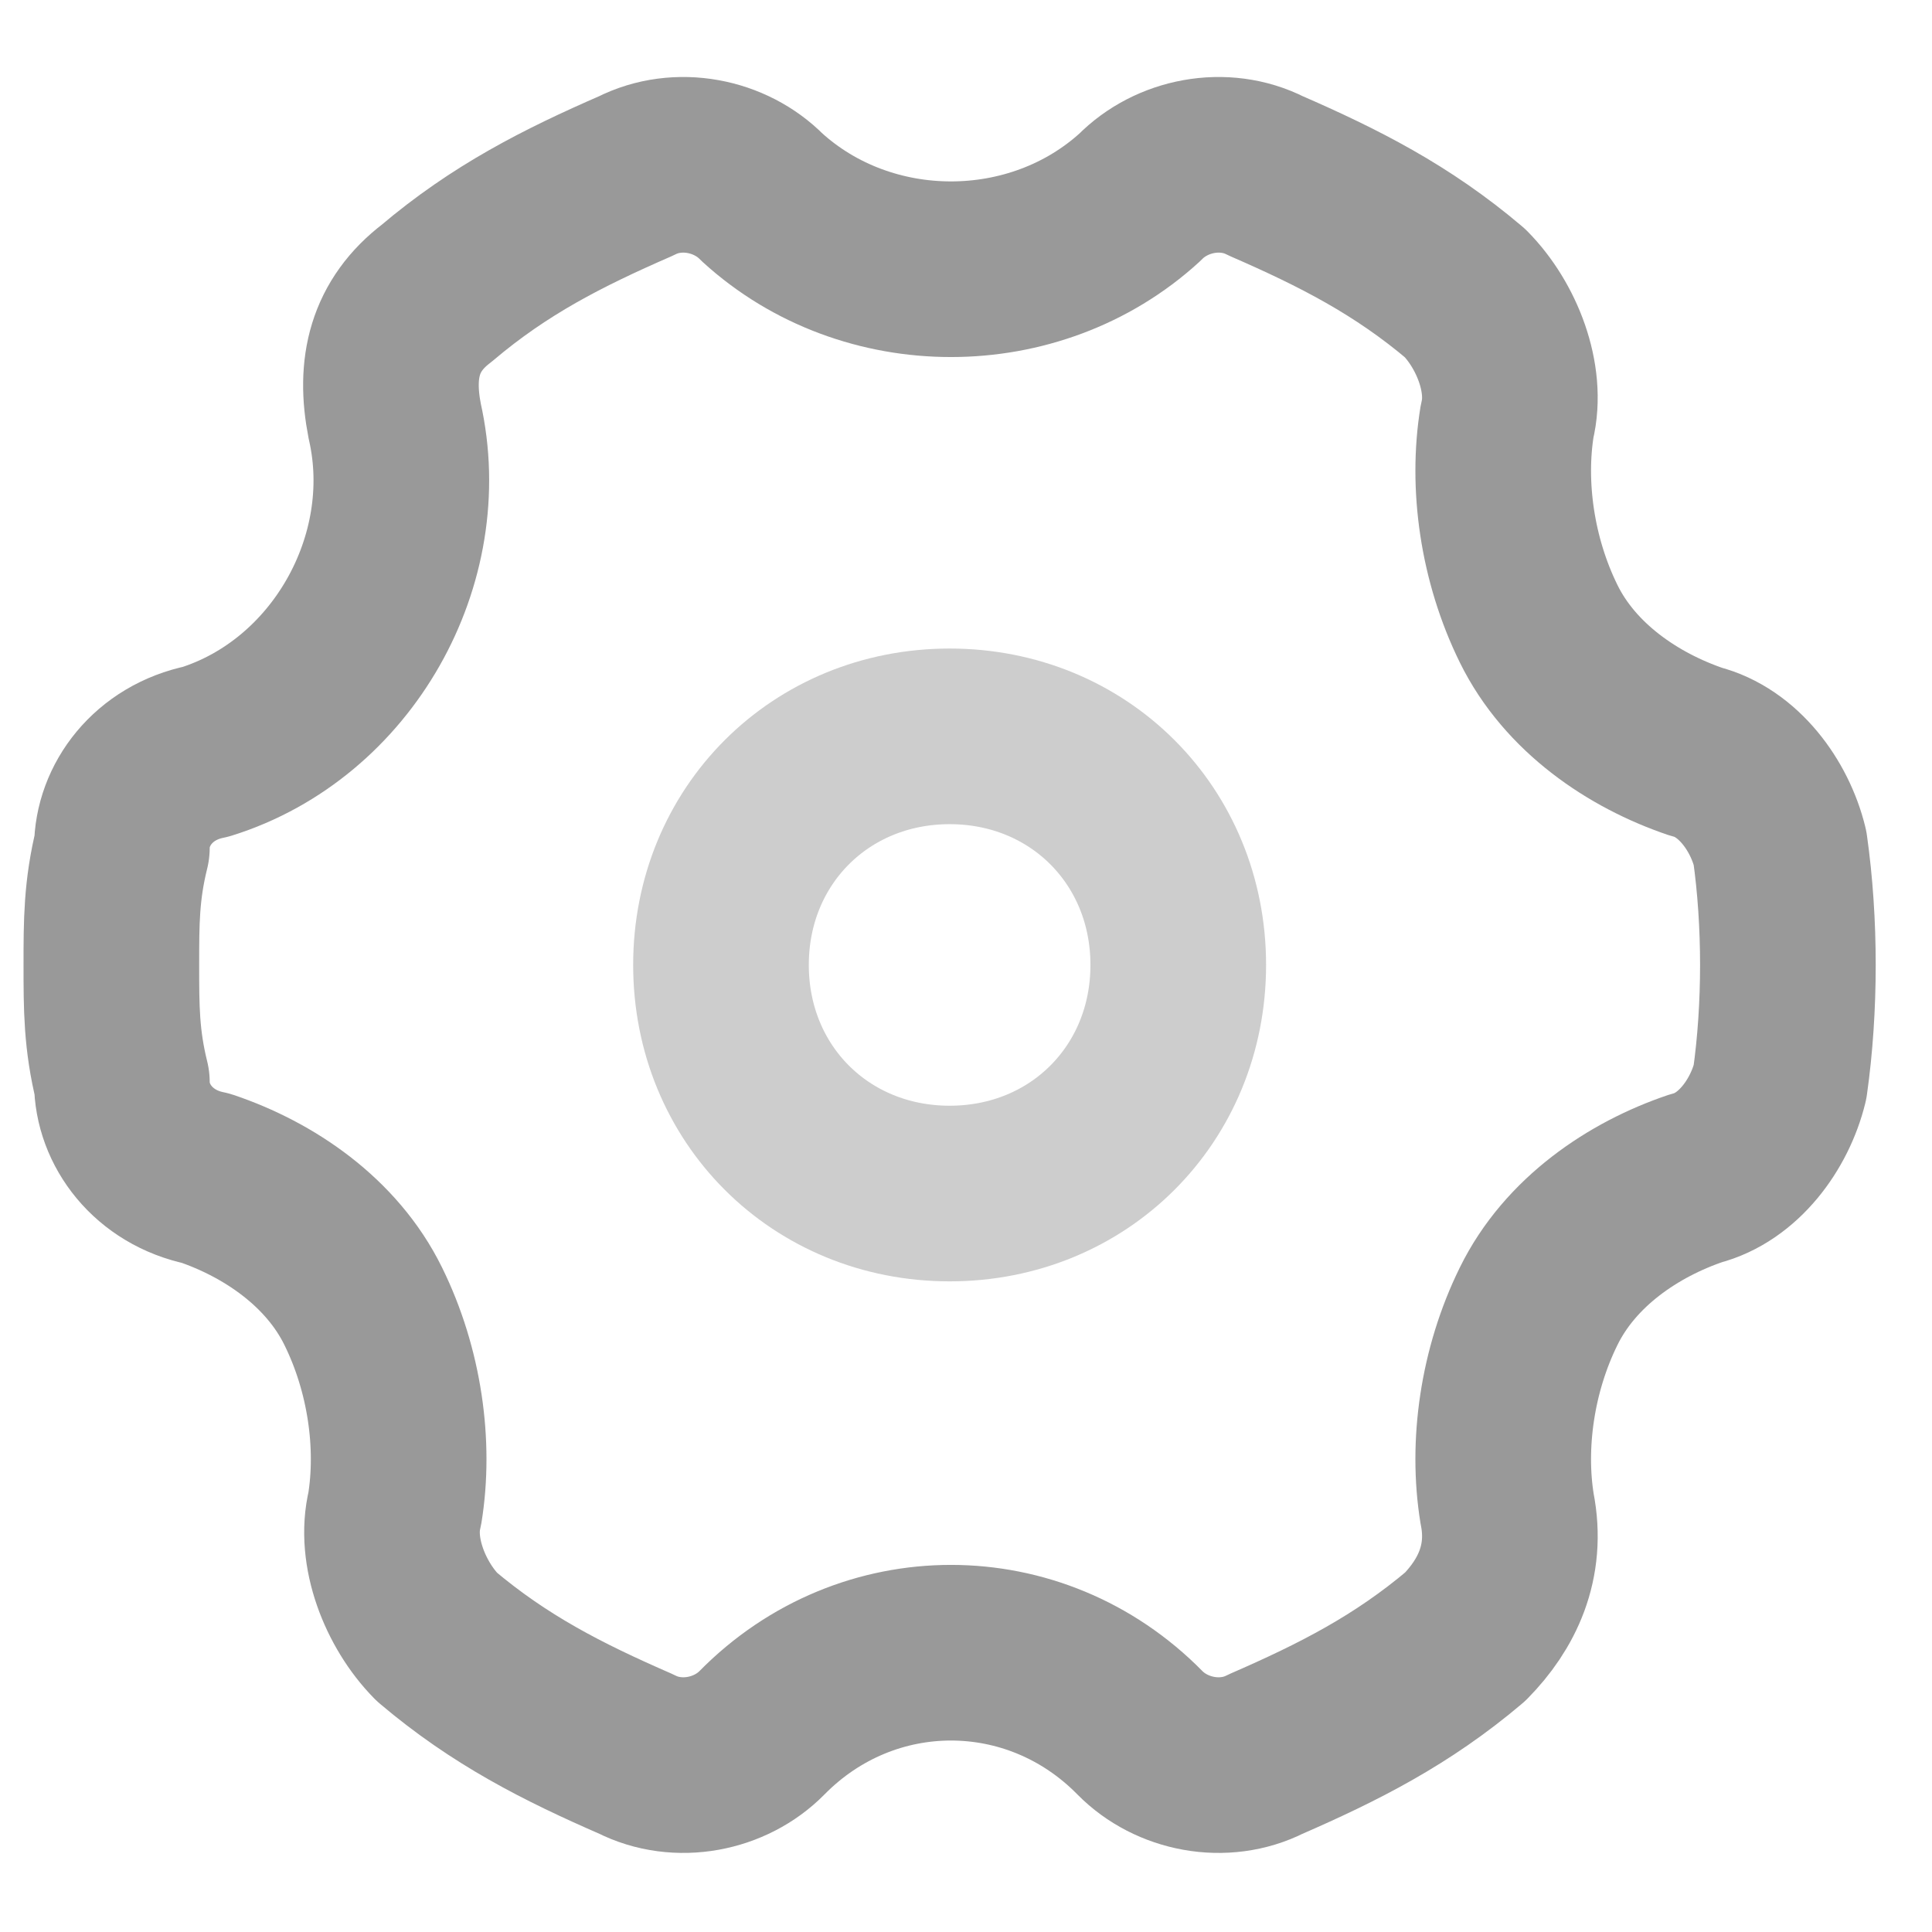<?xml version="1.0" encoding="UTF-8"?>
<svg width="22px" height="22px" viewBox="0 0 22 22" version="1.1" xmlns="http://www.w3.org/2000/svg" xmlns:xlink="http://www.w3.org/1999/xlink">
    <!-- Generator: Sketch 57.1 (83088) - https://sketch.com -->
    <title>icon/22px/设置-灰</title>
    <desc>Created with Sketch.</desc>
    <g id="icon/22px/设置-灰" stroke="none" stroke-width="1" fill="none" fill-rule="evenodd" stroke-linecap="round" stroke-linejoin="round">
        <path d="M12.98,19.731 C13.338,20.095 13.936,20.216 14.414,19.973 C15.25,19.609 15.967,19.245 16.684,18.638 C17.043,18.273 17.282,17.788 17.162,17.181 C17.043,16.452 17.162,15.602 17.521,14.874 C17.879,14.145 18.596,13.659 19.313,13.417 C19.791,13.295 20.15,12.809 20.269,12.324 C20.389,11.474 20.389,10.502 20.269,9.653 C20.15,9.167 19.791,8.681 19.313,8.56 C18.596,8.317 17.879,7.831 17.521,7.103 C17.162,6.374 17.043,5.524 17.162,4.796 C17.282,4.31 17.043,3.703 16.684,3.339 C15.967,2.731 15.25,2.367 14.414,2.003 C13.936,1.76 13.338,1.882 12.98,2.246 C11.785,3.339 9.873,3.339 8.677,2.246 C8.319,1.882 7.721,1.76 7.243,2.003 C6.407,2.367 5.69,2.731 4.973,3.339 C4.495,3.703 4.375,4.189 4.495,4.796 C4.853,6.374 3.897,8.074 2.344,8.56 C1.746,8.681 1.388,9.167 1.388,9.653 C1.268,10.138 1.268,10.502 1.268,10.988 C1.268,11.474 1.268,11.838 1.388,12.324 C1.388,12.809 1.746,13.295 2.344,13.417 C3.061,13.659 3.778,14.145 4.136,14.874 C4.495,15.602 4.614,16.452 4.495,17.181 C4.375,17.666 4.614,18.273 4.973,18.638 C5.69,19.245 6.407,19.609 7.243,19.973 C7.721,20.216 8.319,20.095 8.677,19.731 C9.873,18.516 11.785,18.516 12.98,19.731 Z" id="路径" stroke="#999999" stroke-width="2" style="mix-blend-mode: multiply;"></path>
        <path d="M8.21,10.988 C8.21,9.517 9.342,8.385 10.814,8.385 C12.285,8.385 13.417,9.517 13.417,10.988 C13.417,12.46 12.285,13.591 10.814,13.591 C9.342,13.591 8.21,12.46 8.21,10.988 Z" id="路径" stroke-opacity="0.199" stroke="#000000" stroke-width="2"></path>
    </g>
</svg>